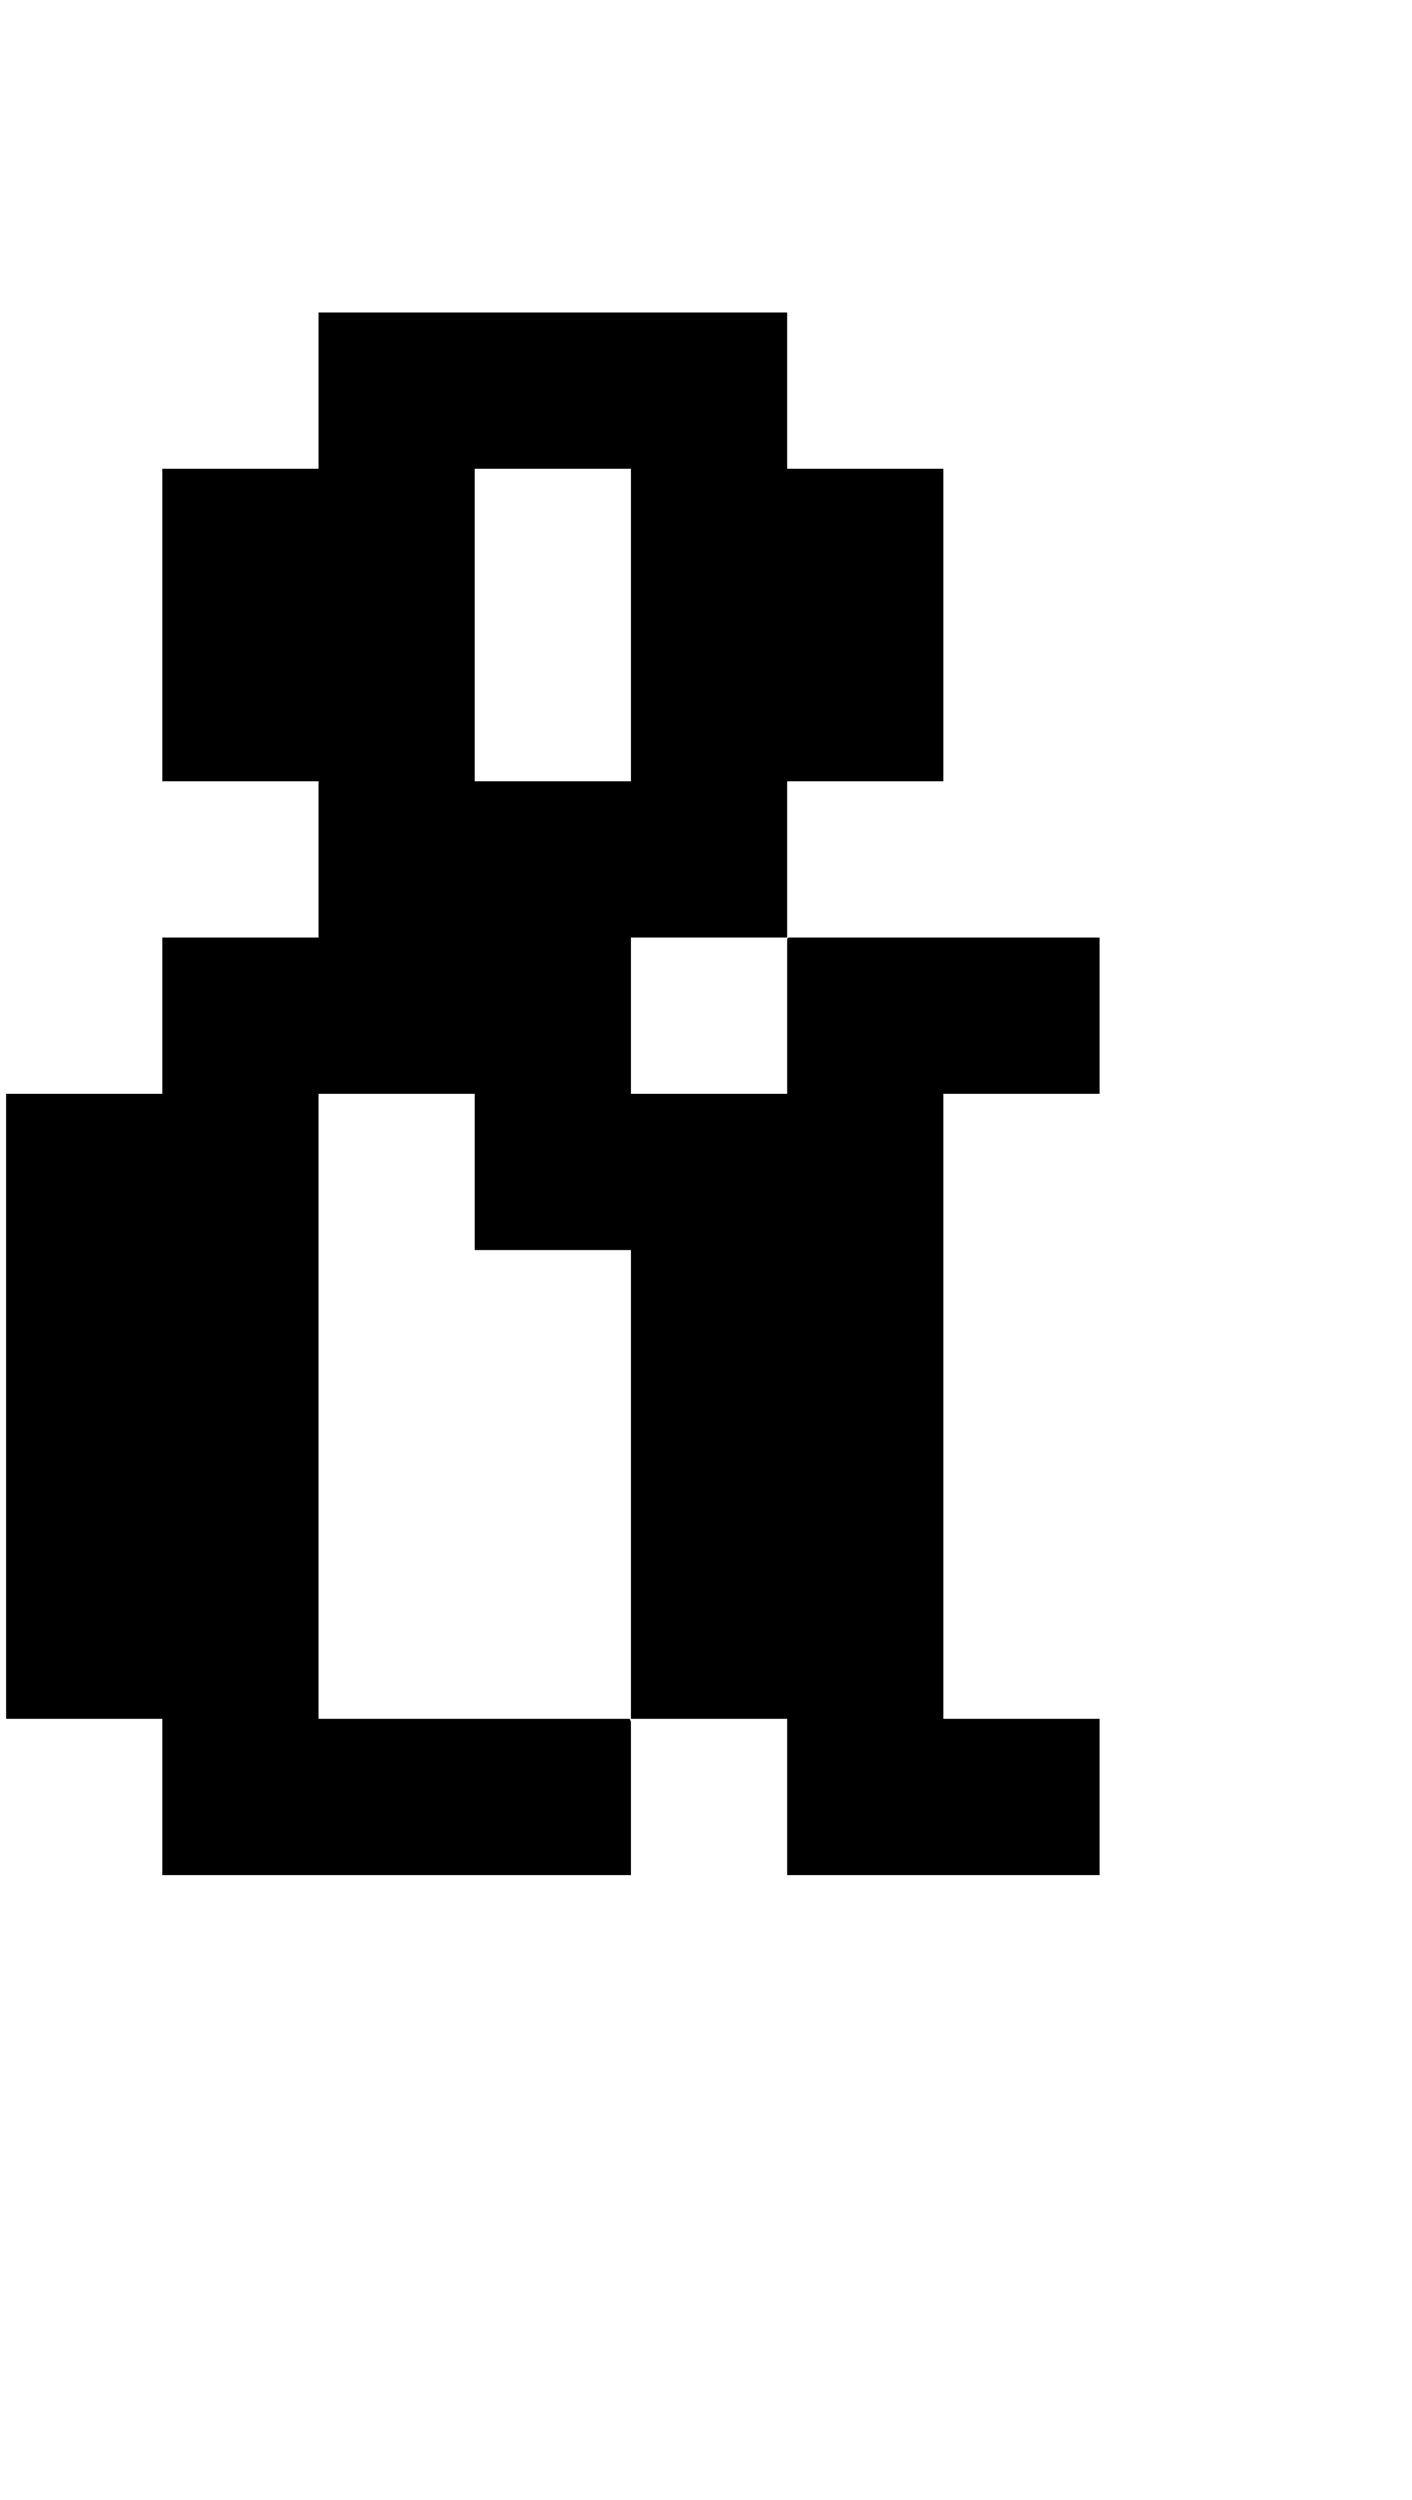 <?xml version="1.0" standalone="no"?>
<!DOCTYPE svg PUBLIC "-//W3C//DTD SVG 1.1//EN" "http://www.w3.org/Graphics/SVG/1.1/DTD/svg11.dtd" >
<svg xmlns="http://www.w3.org/2000/svg" xmlns:xlink="http://www.w3.org/1999/xlink" version="1.1" viewBox="-10 0 2314 4096">
   <path fill="currentColor"
d="M1024 768h-256v512h256v-512zM1280 1538l2 -2h510v256h-256v1024h256v256h-512v-256h-256v-768h-256v-256h-256v1024h510l2 5v251h-768v-256h-256v-1024h256v-256h256v-256h-256v-512h256v-256h768v256h256v512h-256v256h-256v256h256v-254z" />
</svg>

